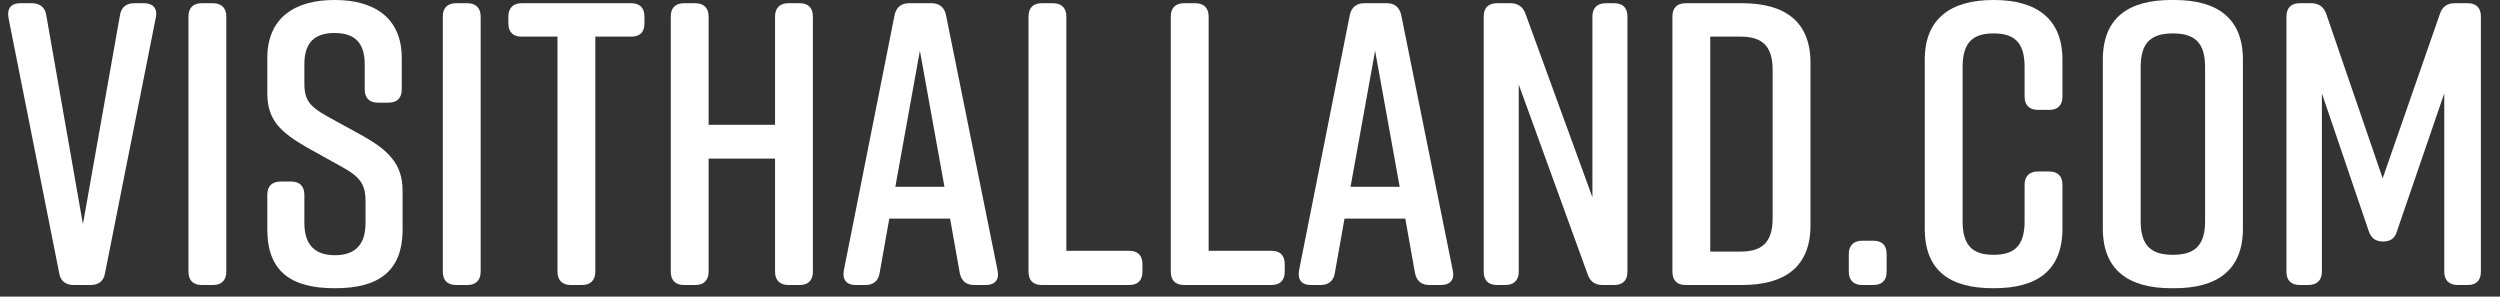 <svg width="118" height="14" viewBox="0 0 118 14" fill="none" xmlns="http://www.w3.org/2000/svg">
<rect x="0" y="0" width="118" height="14" fill="#333333" stroke="none"/>
<path d="M6.802 0.152H6.327C5.966 0.152 5.719 0.342 5.662 0.722L3.914 10.583L2.185 0.722C2.128 0.342 1.881 0.152 1.501 0.152H0.95C0.532 0.152 0.323 0.399 0.399 0.836L2.793 12.882C2.85 13.262 3.097 13.452 3.477 13.452H4.275C4.655 13.452 4.902 13.262 4.959 12.882L7.353 0.836C7.448 0.399 7.22 0.152 6.802 0.152Z" fill="white"/>
<path d="M10.682 12.825V0.779C10.682 0.38 10.454 0.152 10.055 0.152H9.523C9.105 0.152 8.896 0.38 8.896 0.779V12.825C8.896 13.224 9.105 13.452 9.523 13.452H10.055C10.454 13.452 10.682 13.224 10.682 12.825Z" fill="white"/>
<path d="M18.963 4.218V2.736C18.963 0.817 17.634 0 15.809 0H15.771C13.947 0 12.617 0.817 12.617 2.736V4.408C12.617 5.681 13.264 6.251 14.479 6.954L16.189 7.904C16.968 8.341 17.253 8.683 17.253 9.481V10.526C17.253 11.571 16.741 12.046 15.809 12.046C14.879 12.046 14.366 11.571 14.366 10.526V9.196C14.366 8.797 14.156 8.569 13.739 8.569H13.245C12.826 8.569 12.617 8.797 12.617 9.196V10.83C12.617 12.844 13.777 13.604 15.79 13.604H15.829C17.843 13.604 19.002 12.825 19.002 10.83V8.987C19.002 7.714 18.279 7.068 17.14 6.422L15.411 5.472C14.65 5.035 14.366 4.75 14.366 3.952V3.04C14.366 1.976 14.879 1.558 15.79 1.558C16.703 1.558 17.215 1.976 17.215 3.04V4.218C17.215 4.617 17.424 4.845 17.843 4.845H18.337C18.755 4.845 18.963 4.617 18.963 4.218Z" fill="white"/>
<path d="M22.687 12.825V0.779C22.687 0.38 22.459 0.152 22.06 0.152H21.528C21.11 0.152 20.901 0.38 20.901 0.779V12.825C20.901 13.224 21.11 13.452 21.528 13.452H22.06C22.459 13.452 22.687 13.224 22.687 12.825Z" fill="white"/>
<path d="M29.79 0.152H24.622C24.223 0.152 23.995 0.38 23.995 0.779V1.102C23.995 1.52 24.223 1.729 24.622 1.729H26.313V12.825C26.313 13.224 26.541 13.452 26.94 13.452H27.472C27.871 13.452 28.099 13.224 28.099 12.825V1.729H29.79C30.208 1.729 30.417 1.52 30.417 1.102V0.779C30.417 0.38 30.208 0.152 29.79 0.152Z" fill="white"/>
<path d="M31.661 0.779V12.825C31.661 13.224 31.87 13.452 32.288 13.452H32.82C33.219 13.452 33.447 13.224 33.447 12.825V7.486H36.582V12.825C36.582 13.224 36.81 13.452 37.209 13.452H37.741C38.159 13.452 38.368 13.224 38.368 12.825V0.779C38.368 0.38 38.159 0.152 37.741 0.152H37.209C36.81 0.152 36.582 0.38 36.582 0.779V5.89H33.447V0.779C33.447 0.38 33.219 0.152 32.82 0.152H32.288C31.87 0.152 31.661 0.38 31.661 0.779Z" fill="white"/>
<path d="M47.086 12.768L44.654 0.722C44.578 0.342 44.331 0.152 43.97 0.152H42.906C42.545 0.152 42.298 0.342 42.222 0.722L39.828 12.768C39.752 13.205 39.961 13.452 40.379 13.452H40.854C41.215 13.452 41.462 13.262 41.519 12.882L41.975 10.317H44.844L45.3 12.882C45.376 13.262 45.604 13.452 45.984 13.452H46.535C46.953 13.452 47.181 13.205 47.086 12.768ZM42.26 8.816L43.419 2.394L44.578 8.816H42.26Z" fill="white"/>
<path d="M53.296 11.837H50.332V0.779C50.332 0.38 50.104 0.152 49.705 0.152H49.173C48.755 0.152 48.546 0.38 48.546 0.779V12.825C48.546 13.224 48.755 13.452 49.173 13.452H53.296C53.714 13.452 53.923 13.224 53.923 12.825V12.464C53.923 12.065 53.714 11.837 53.296 11.837Z" fill="white"/>
<path d="M60.012 11.837H57.048V0.779C57.048 0.38 56.82 0.152 56.421 0.152H55.889C55.471 0.152 55.262 0.38 55.262 0.779V12.825C55.262 13.224 55.471 13.452 55.889 13.452H60.012C60.43 13.452 60.639 13.224 60.639 12.825V12.464C60.639 12.065 60.43 11.837 60.012 11.837Z" fill="white"/>
<path d="M68.572 12.768L66.14 0.722C66.064 0.342 65.817 0.152 65.456 0.152H64.392C64.031 0.152 63.784 0.342 63.708 0.722L61.314 12.768C61.238 13.205 61.447 13.452 61.865 13.452H62.34C62.701 13.452 62.948 13.262 63.005 12.882L63.461 10.317H66.33L66.786 12.882C66.862 13.262 67.09 13.452 67.47 13.452H68.021C68.439 13.452 68.667 13.205 68.572 12.768ZM63.746 8.816L64.905 2.394L66.064 8.816H63.746Z" fill="white"/>
<path d="M71.685 12.825V3.99L74.934 12.939C75.048 13.281 75.276 13.452 75.637 13.452H76.188C76.606 13.452 76.815 13.224 76.815 12.825V0.779C76.815 0.38 76.606 0.152 76.188 0.152H75.789C75.39 0.152 75.162 0.38 75.162 0.779V9.31L72.008 0.665C71.894 0.323 71.647 0.152 71.286 0.152H70.659C70.241 0.152 70.032 0.38 70.032 0.779V12.825C70.032 13.224 70.241 13.452 70.659 13.452H71.058C71.457 13.452 71.685 13.224 71.685 12.825Z" fill="white"/>
<path d="M82.225 0.152H79.565C79.147 0.152 78.938 0.38 78.938 0.779V12.825C78.938 13.224 79.147 13.452 79.565 13.452H82.225C84.239 13.452 85.455 12.597 85.455 10.64V2.964C85.455 1.007 84.239 0.152 82.225 0.152ZM83.669 3.306V10.298C83.669 11.476 83.137 11.875 82.149 11.875H80.724V1.729H82.149C83.137 1.729 83.669 2.128 83.669 3.306Z" fill="white"/>
<path d="M88.422 11.362H87.891C87.492 11.362 87.263 11.59 87.263 11.989V12.825C87.263 13.224 87.492 13.452 87.891 13.452H88.422C88.841 13.452 89.049 13.224 89.049 12.825V11.989C89.049 11.59 88.841 11.362 88.422 11.362Z" fill="white"/>
<path d="M96.719 8.094H96.188C95.788 8.094 95.561 8.322 95.561 8.721V10.45C95.561 11.609 95.067 12.027 94.097 12.027C93.129 12.027 92.635 11.609 92.635 10.45V3.154C92.635 1.995 93.129 1.577 94.097 1.577C95.067 1.577 95.561 1.995 95.561 3.154V4.56C95.561 4.959 95.788 5.187 96.188 5.187H96.719C97.138 5.187 97.347 4.959 97.347 4.56V2.812C97.347 0.893 96.13 0 94.117 0H94.079C92.064 0 90.849 0.893 90.849 2.812V10.792C90.849 12.806 92.064 13.604 94.079 13.604H94.117C96.13 13.604 97.347 12.787 97.347 10.792V8.721C97.347 8.322 97.138 8.094 96.719 8.094Z" fill="white"/>
<path d="M99.254 2.812V10.792C99.254 12.749 100.47 13.604 102.484 13.604H102.636C104.65 13.604 105.866 12.749 105.866 10.792V2.812C105.866 0.855 104.65 0 102.636 0H102.484C100.47 0 99.254 0.836 99.254 2.812ZM101.04 10.45V3.154C101.04 1.976 101.572 1.577 102.56 1.577C103.548 1.577 104.08 1.976 104.08 3.154V10.45C104.08 11.628 103.548 12.027 102.56 12.027C101.572 12.027 101.04 11.628 101.04 10.45Z" fill="white"/>
<path d="M115.369 4.408V12.825C115.369 13.224 115.597 13.452 115.996 13.452H116.471C116.889 13.452 117.098 13.224 117.098 12.825V0.779C117.098 0.38 116.889 0.152 116.471 0.152H115.863C115.502 0.152 115.274 0.323 115.16 0.665L112.462 8.417L109.802 0.665C109.688 0.323 109.441 0.152 109.08 0.152H108.548C108.13 0.152 107.921 0.38 107.921 0.779V12.825C107.921 13.224 108.13 13.452 108.548 13.452H108.947C109.365 13.452 109.593 13.224 109.593 12.825V4.408L111.797 10.887C111.911 11.248 112.139 11.4 112.481 11.4C112.823 11.4 113.051 11.248 113.146 10.887L115.369 4.408Z" fill="white"/>
</svg>
